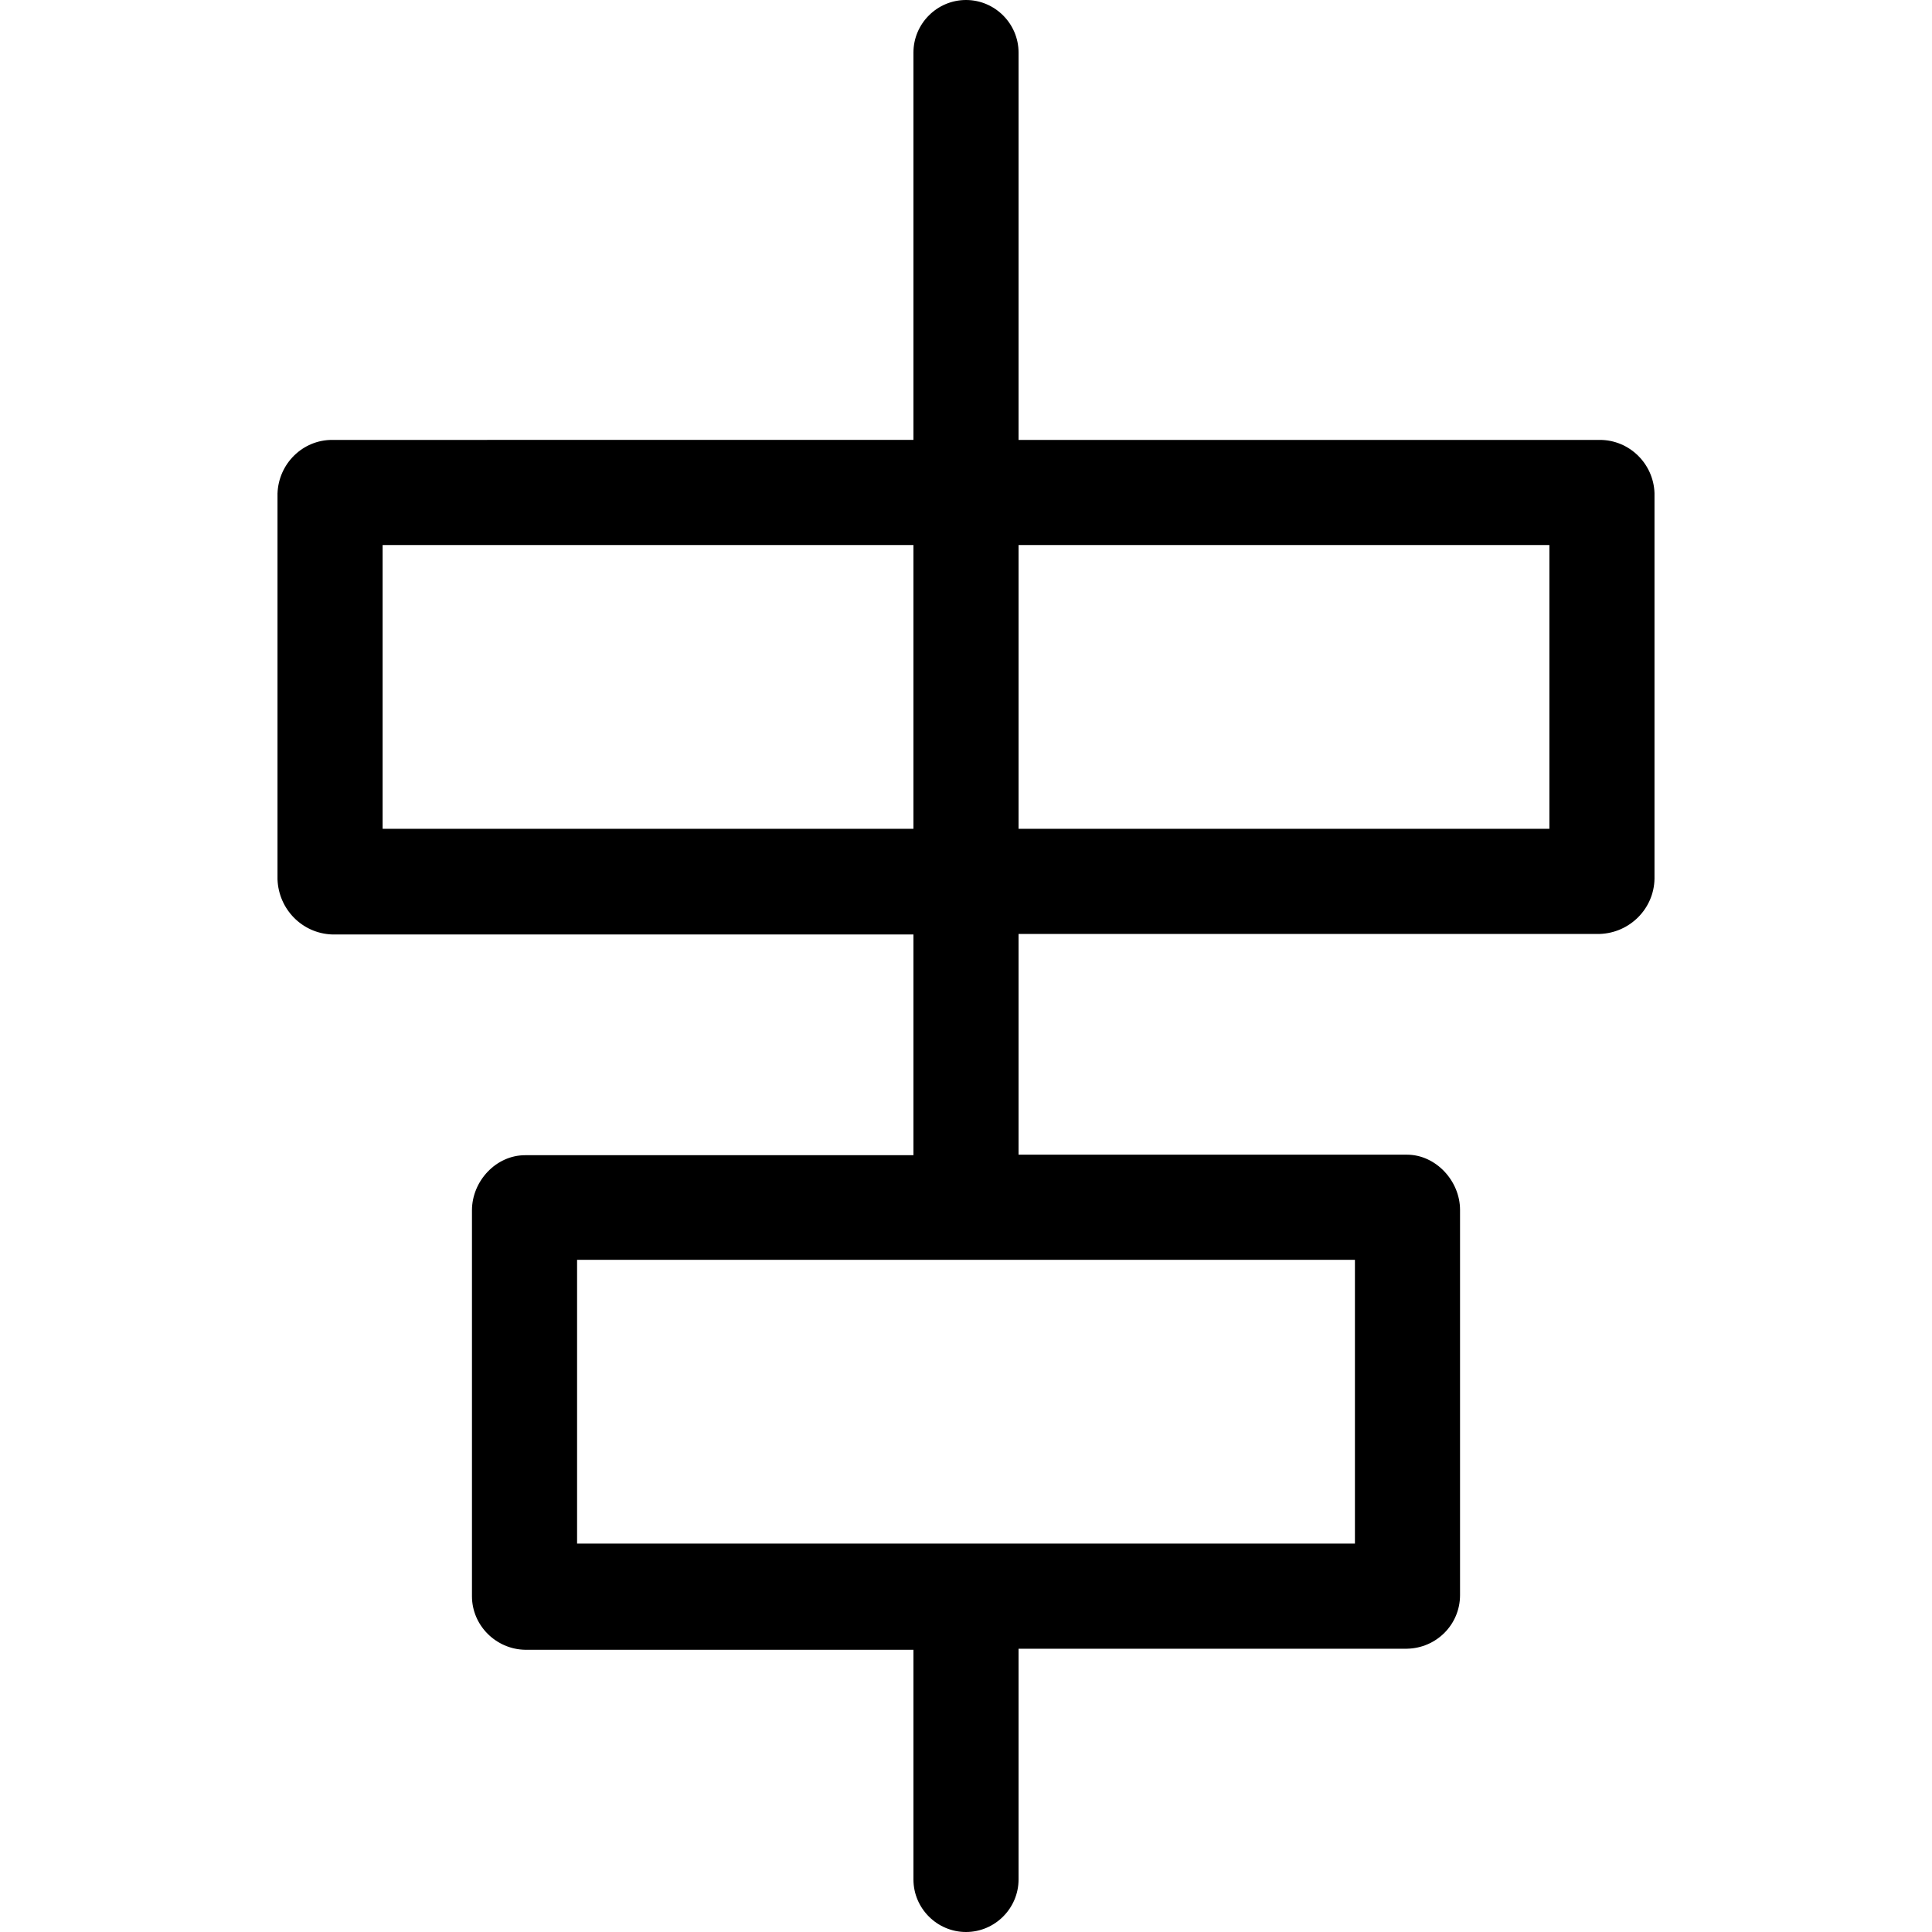 <?xml version="1.0" encoding="iso-8859-1"?>
<!-- Generator: Adobe Illustrator 19.0.0, SVG Export Plug-In . SVG Version: 6.00 Build 0)  -->
<svg version="1.1" id="Capa_1" xmlns="http://www.w3.org/2000/svg" xmlns:xlink="http://www.w3.org/1999/xlink" x="0px" y="0px"
	 viewBox="0 0 367.6 367.6" style="enable-background:new 0 0 367.6 367.6;" xml:space="preserve">
<g>
	<g>
		<path d="M304.4,83.7H193.8V10c0-5.5-4.5-10-10-10s-10,4.5-10,10v73.7H63.2c-5.6,0-10.2,4.5-10.4,10.2v73.4
			c0.2,5.7,4.7,10.3,10.4,10.5h110.6v42H99.9c-5.5,0-10.1,4.9-10.1,10.5v73.4c0,5.6,4.6,10.1,10.1,10.2h73.9v43.7
			c0,5.5,4.5,10,10,10s10-4.5,10-10v-43.9h73.9c5.6-0.1,10.1-4.6,10.1-10.2v-73.3c0-5.5-4.6-10.5-10.1-10.5h-73.9v-42h110.6
			c5.7-0.2,10.3-4.8,10.4-10.5V93.8C314.6,88.2,310,83.7,304.4,83.7z M72.8,157.7v-54h101v54H72.8z M257.8,239.7v54h-148v-54H257.8z
			 M294.8,157.7h-101v-54h101V157.7z"/>
	</g>
</g>
<g>
</g>
<g>
</g>
<g>
</g>
<g>
</g>
<g>
</g>
<g>
</g>
<g>
</g>
<g>
</g>
<g>
</g>
<g>
</g>
<g>
</g>
<g>
</g>
<g>
</g>
<g>
</g>
<g>
</g>
</svg>
